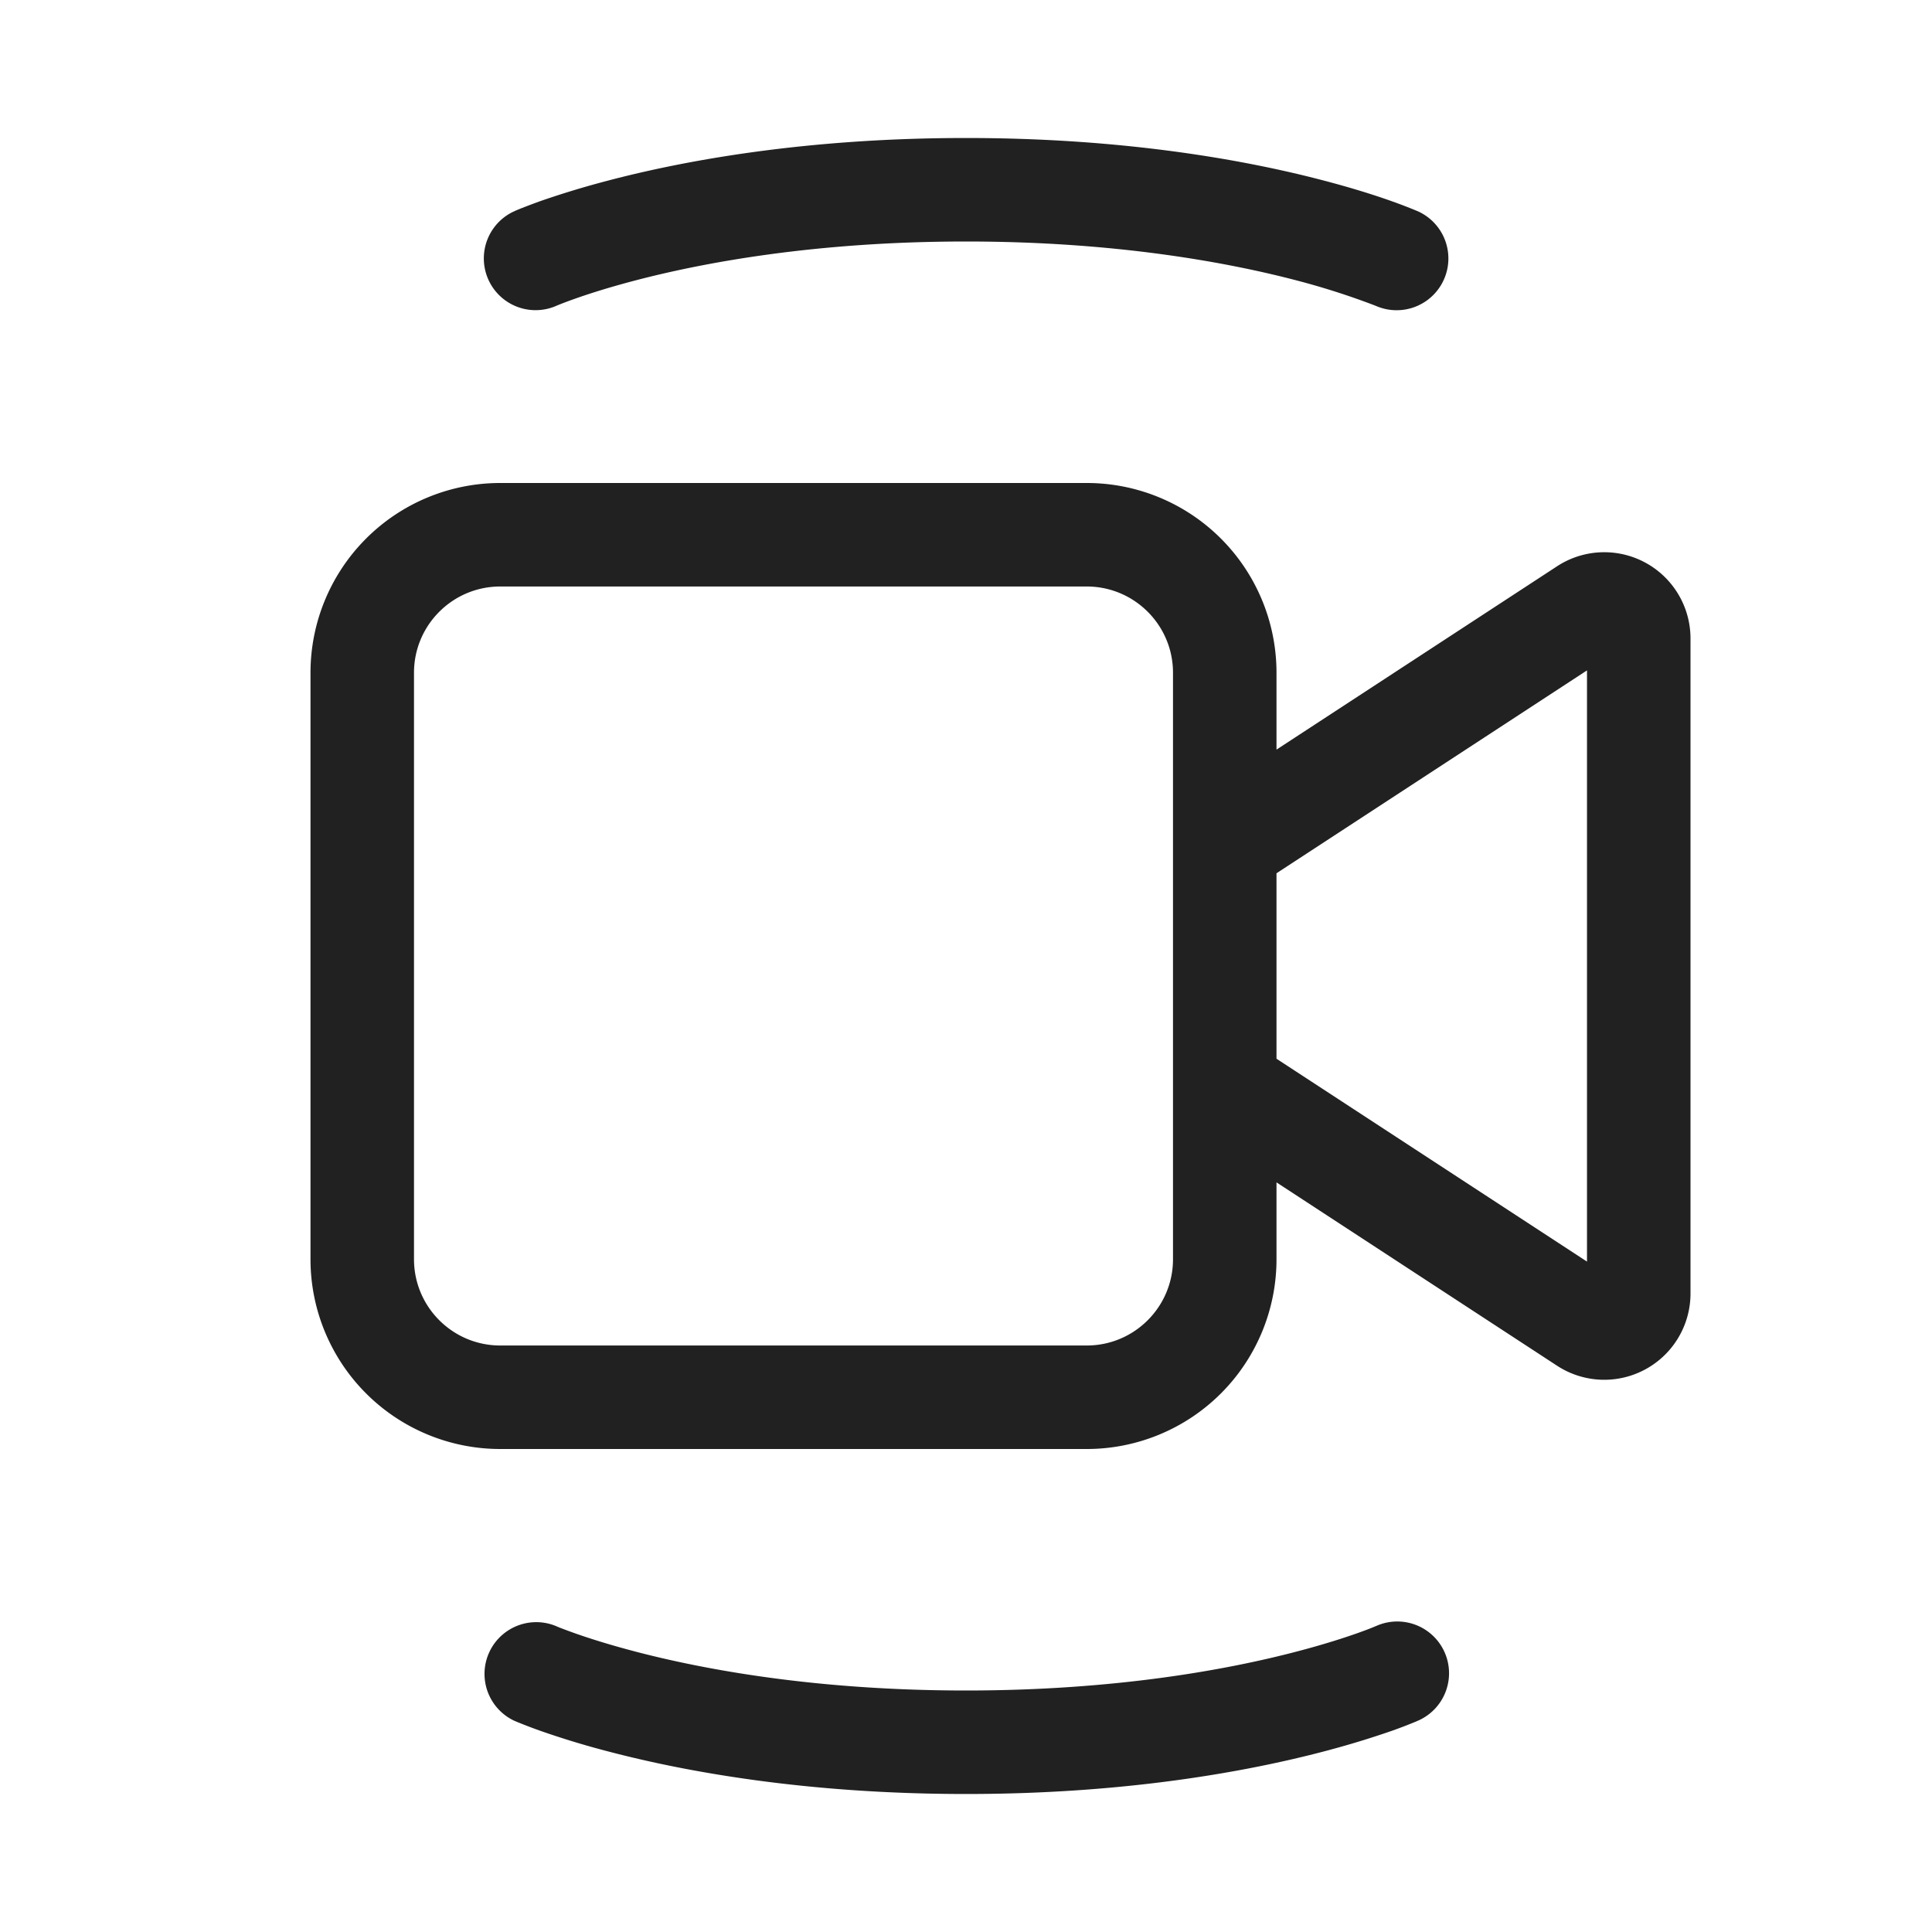 <svg viewBox="0 0 28 28" fill="none" xmlns="http://www.w3.org/2000/svg" height="1em" width="1em">
  <path d="M14 3.5c-2.18 0-3.811.306-4.81.569-.387.102-.68.197-.87.265a5.777 5.777 0 0 0-.258.098l-.008.004a.75.75 0 0 1-.608-1.371s.242-.097.004-.002l.007-.003.021-.01.073-.03c.062-.024.15-.058.265-.1.23-.08.562-.189.994-.302C9.919 2.326 11.68 2 14 2c2.321 0 4.081.326 5.19.618.432.113.765.221.994.303a7.356 7.356 0 0 1 .338.13l.022.009.006.003h.003v.001a.75.75 0 0 1-.606 1.372h-.001l-.008-.004a10.825 10.825 0 0 0-1.128-.363C17.812 3.806 16.18 3.5 14 3.5ZM7.25 7A2.75 2.75 0 0 0 4.5 9.75v8.5A2.75 2.75 0 0 0 7.25 21h8.5a2.75 2.75 0 0 0 2.75-2.75v-1.114l4.066 2.657a1.25 1.25 0 0 0 1.934-1.047V9.254a1.25 1.25 0 0 0-1.934-1.047L18.5 10.864V9.75A2.75 2.75 0 0 0 15.75 7h-8.5Zm11.25 5.656 4.5-2.94v8.568l-4.5-2.94v-2.688ZM6 9.75c0-.69.56-1.25 1.25-1.25h8.5c.69 0 1.25.56 1.25 1.25v8.5c0 .69-.56 1.25-1.25 1.25h-8.5c-.69 0-1.25-.56-1.25-1.25v-8.5Zm3.19 14.181c.999.263 2.63.569 4.81.569 2.18 0 3.812-.306 4.81-.569.388-.102.68-.197.871-.265.096-.034.166-.061.21-.079.022-.009.038-.015.047-.02l.008-.002.001-.001a.75.75 0 0 1 .607 1.372h-.001l-.003.001-.006.003-.022.01a7.332 7.332 0 0 1-.338.13c-.23.08-.562.189-.993.302-1.11.292-2.87.618-5.19.618-2.322 0-4.082-.326-5.191-.618a12.316 12.316 0 0 1-.994-.303 7.257 7.257 0 0 1-.338-.13l-.021-.009-.007-.003a1.545 1.545 0 0 0-.004-.002.75.75 0 0 1 .609-1.37l.007.003.047.02c.045.017.115.044.21.078.191.068.484.163.872.265Z" fill="#212121"/>
</svg>

